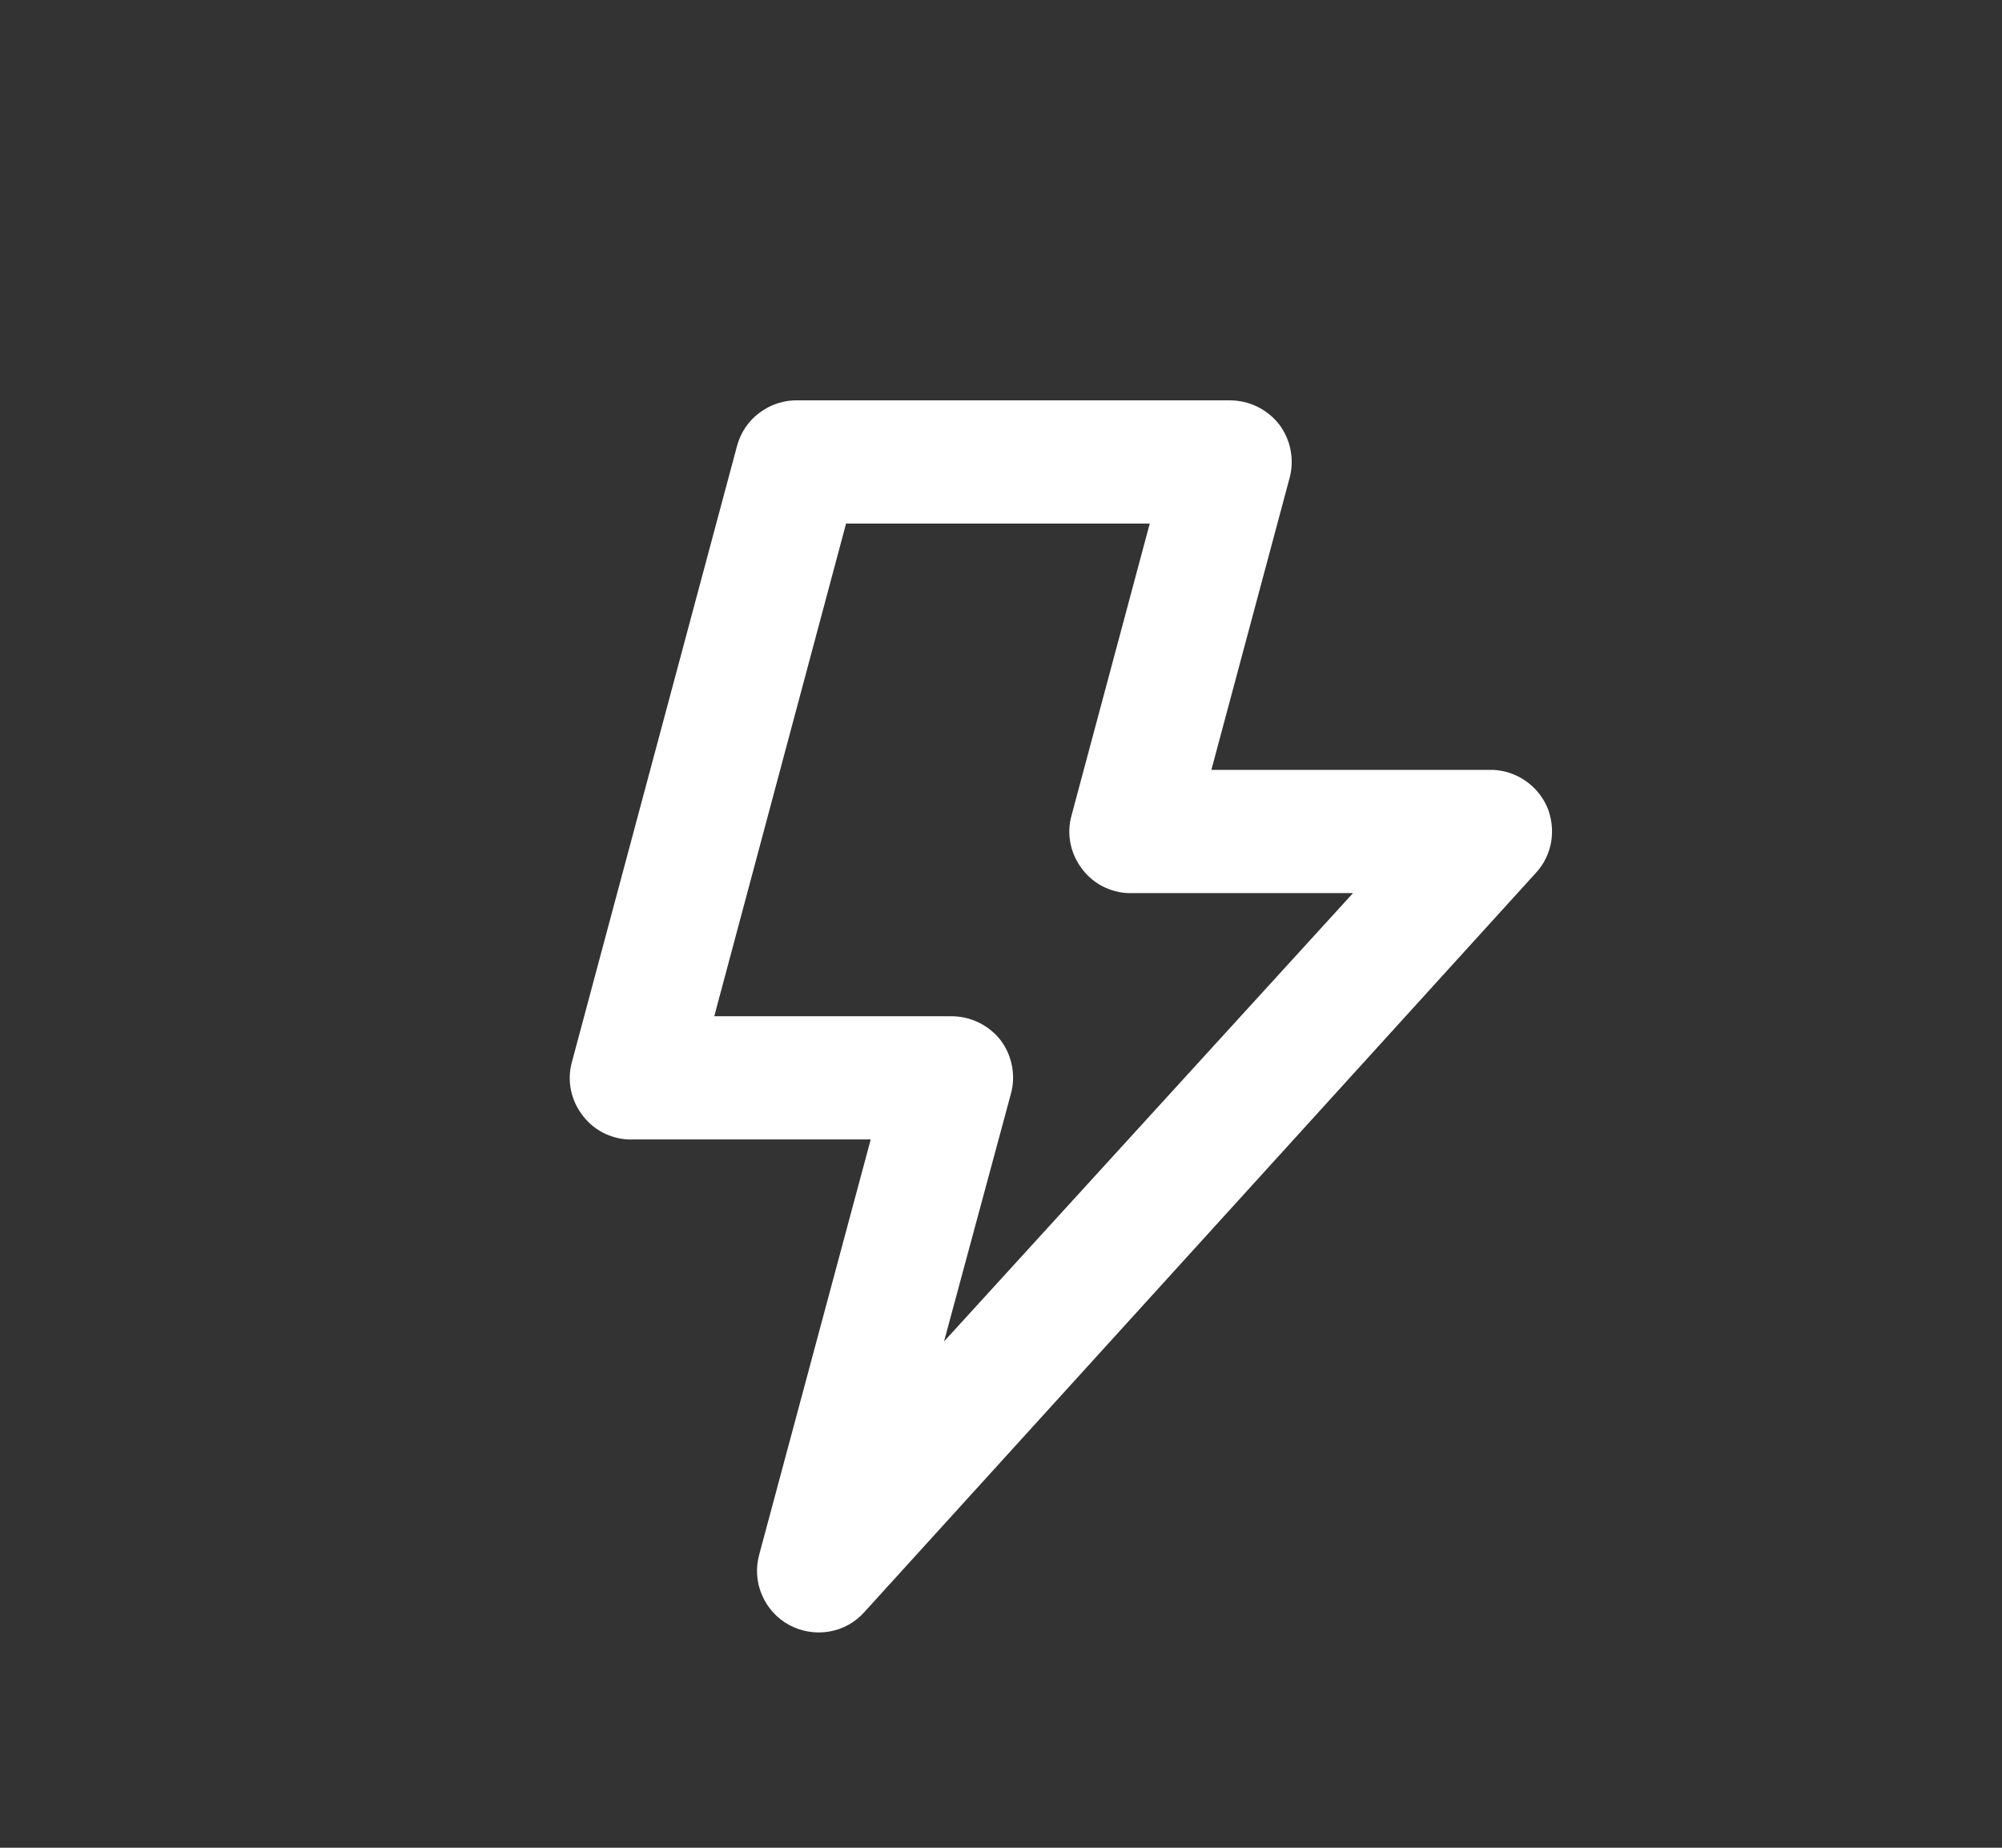 <svg width="13" height="12" viewBox="0 0 13 12" fill="none" xmlns="http://www.w3.org/2000/svg">
<rect x="0" y="0" width="13" height="12" fill="#333333" stroke="none"/>
<path d="M10.046 5.24C10.016 5.172 9.967 5.113 9.906 5.071C9.844 5.028 9.772 5.004 9.698 5H7.866L8.374 3.104C8.39 3.045 8.392 2.983 8.38 2.922C8.369 2.862 8.343 2.805 8.306 2.756C8.268 2.707 8.219 2.668 8.164 2.641C8.108 2.614 8.047 2.6 7.986 2.6H5.186C5.095 2.597 5.007 2.625 4.934 2.679C4.861 2.732 4.809 2.809 4.786 2.896L3.714 6.896C3.697 6.957 3.695 7.02 3.708 7.082C3.721 7.143 3.748 7.2 3.787 7.249C3.825 7.298 3.875 7.338 3.932 7.364C3.989 7.39 4.051 7.403 4.114 7.4H5.654L4.93 10.096C4.906 10.183 4.912 10.276 4.948 10.359C4.983 10.441 5.045 10.51 5.124 10.553C5.204 10.596 5.295 10.611 5.384 10.596C5.473 10.581 5.554 10.536 5.614 10.468L9.974 5.668C10.026 5.612 10.06 5.541 10.073 5.465C10.085 5.389 10.076 5.311 10.046 5.24ZM6.13 8.712L6.562 7.112C6.58 7.052 6.583 6.989 6.572 6.927C6.561 6.865 6.536 6.807 6.498 6.756C6.46 6.707 6.41 6.667 6.354 6.64C6.298 6.613 6.236 6.599 6.174 6.6H4.638L5.494 3.4H7.466L6.958 5.296C6.941 5.357 6.939 5.42 6.952 5.482C6.965 5.543 6.992 5.6 7.031 5.649C7.069 5.698 7.119 5.738 7.176 5.764C7.233 5.79 7.295 5.803 7.358 5.8H8.786L6.13 8.712Z" fill="white"/>
</svg>
